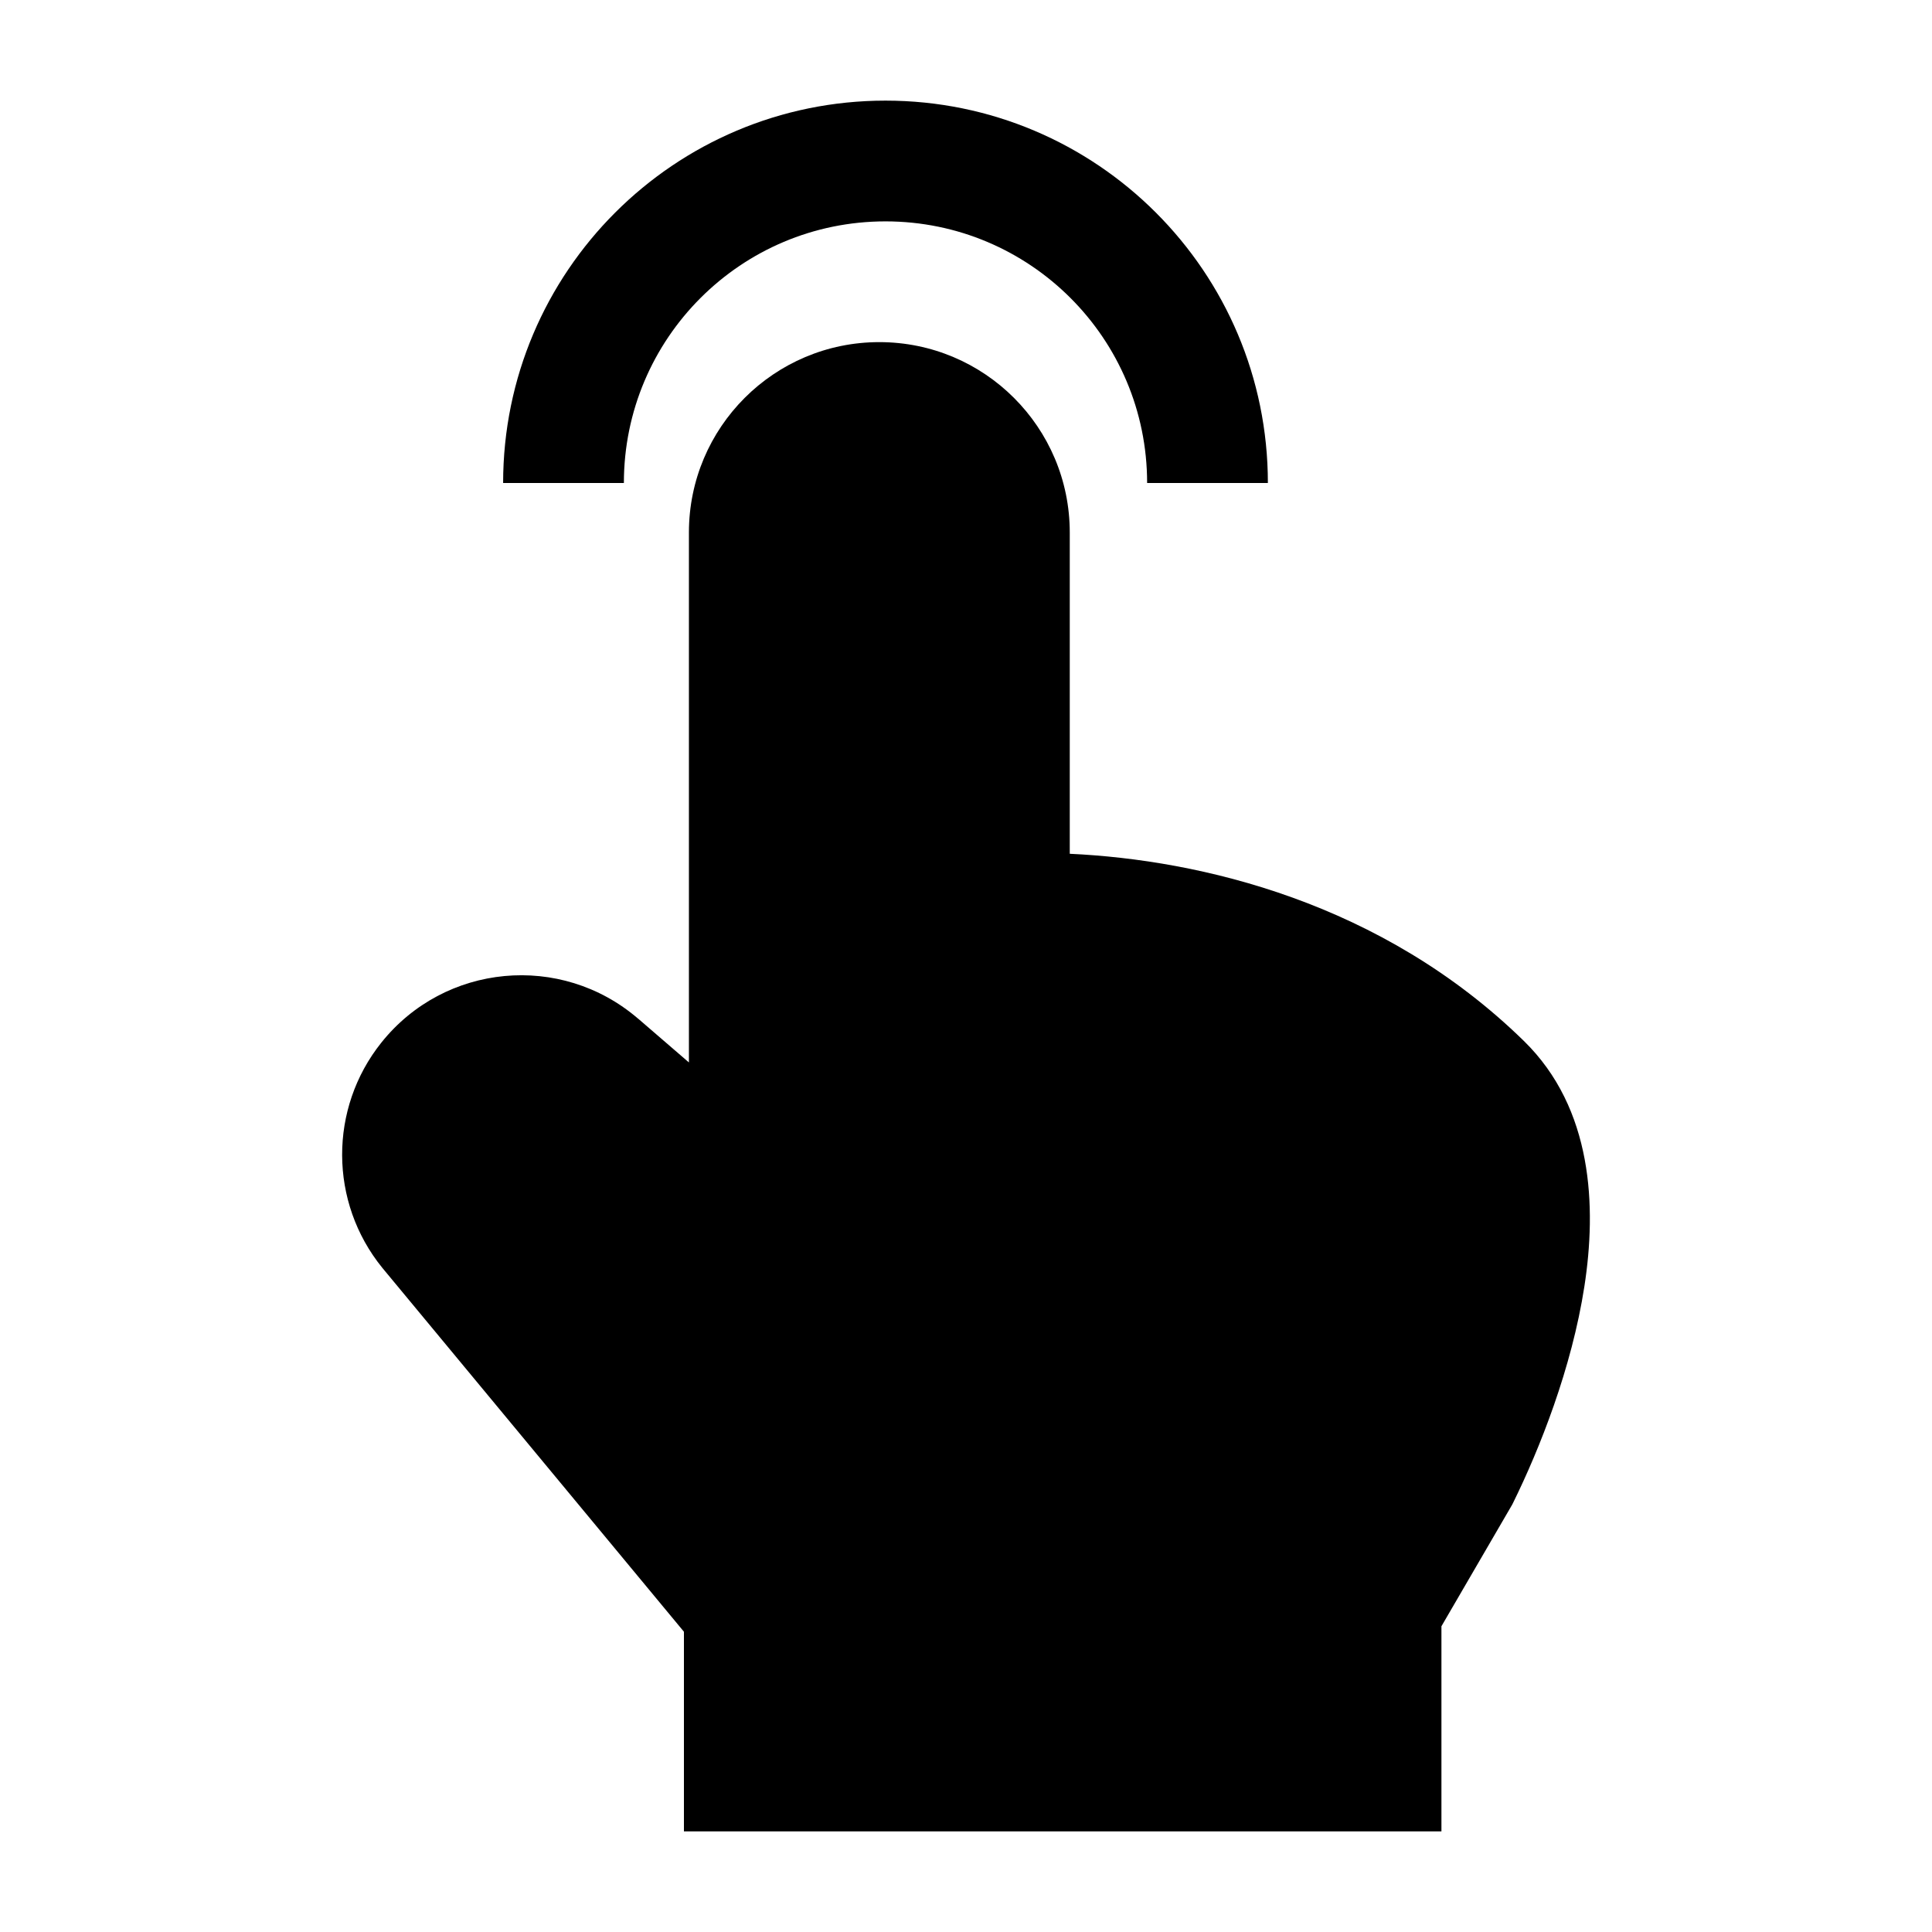 <svg width="24" height="24" viewBox="0 0 24 24" xmlns="http://www.w3.org/2000/svg">
    <path d="M8.558 6.615C8.558 5.309 9.617 4.25 10.923 4.25C12.23 4.25 13.289 5.309 13.289 6.615V10.606C14.912 10.681 17.167 11.208 18.93 12.931C19.79 13.771 19.834 14.996 19.682 15.979C19.525 16.997 19.125 18.001 18.797 18.667L18.785 18.691L17.906 20.202V22.75H8.496V20.27L4.748 15.748C4.088 14.934 4.084 13.77 4.737 12.952C5.523 11.967 6.968 11.831 7.924 12.652L7.926 12.653L8.558 13.198V6.615Z"/>
    <path fill-rule="evenodd" clip-rule="evenodd" d="M11 2.75C9.205 2.75 7.75 4.205 7.75 6H6.25C6.25 3.377 8.377 1.25 11 1.25C13.624 1.25 15.75 3.377 15.75 6H14.25C14.25 4.205 12.795 2.75 11 2.75Z"/>
</svg>
